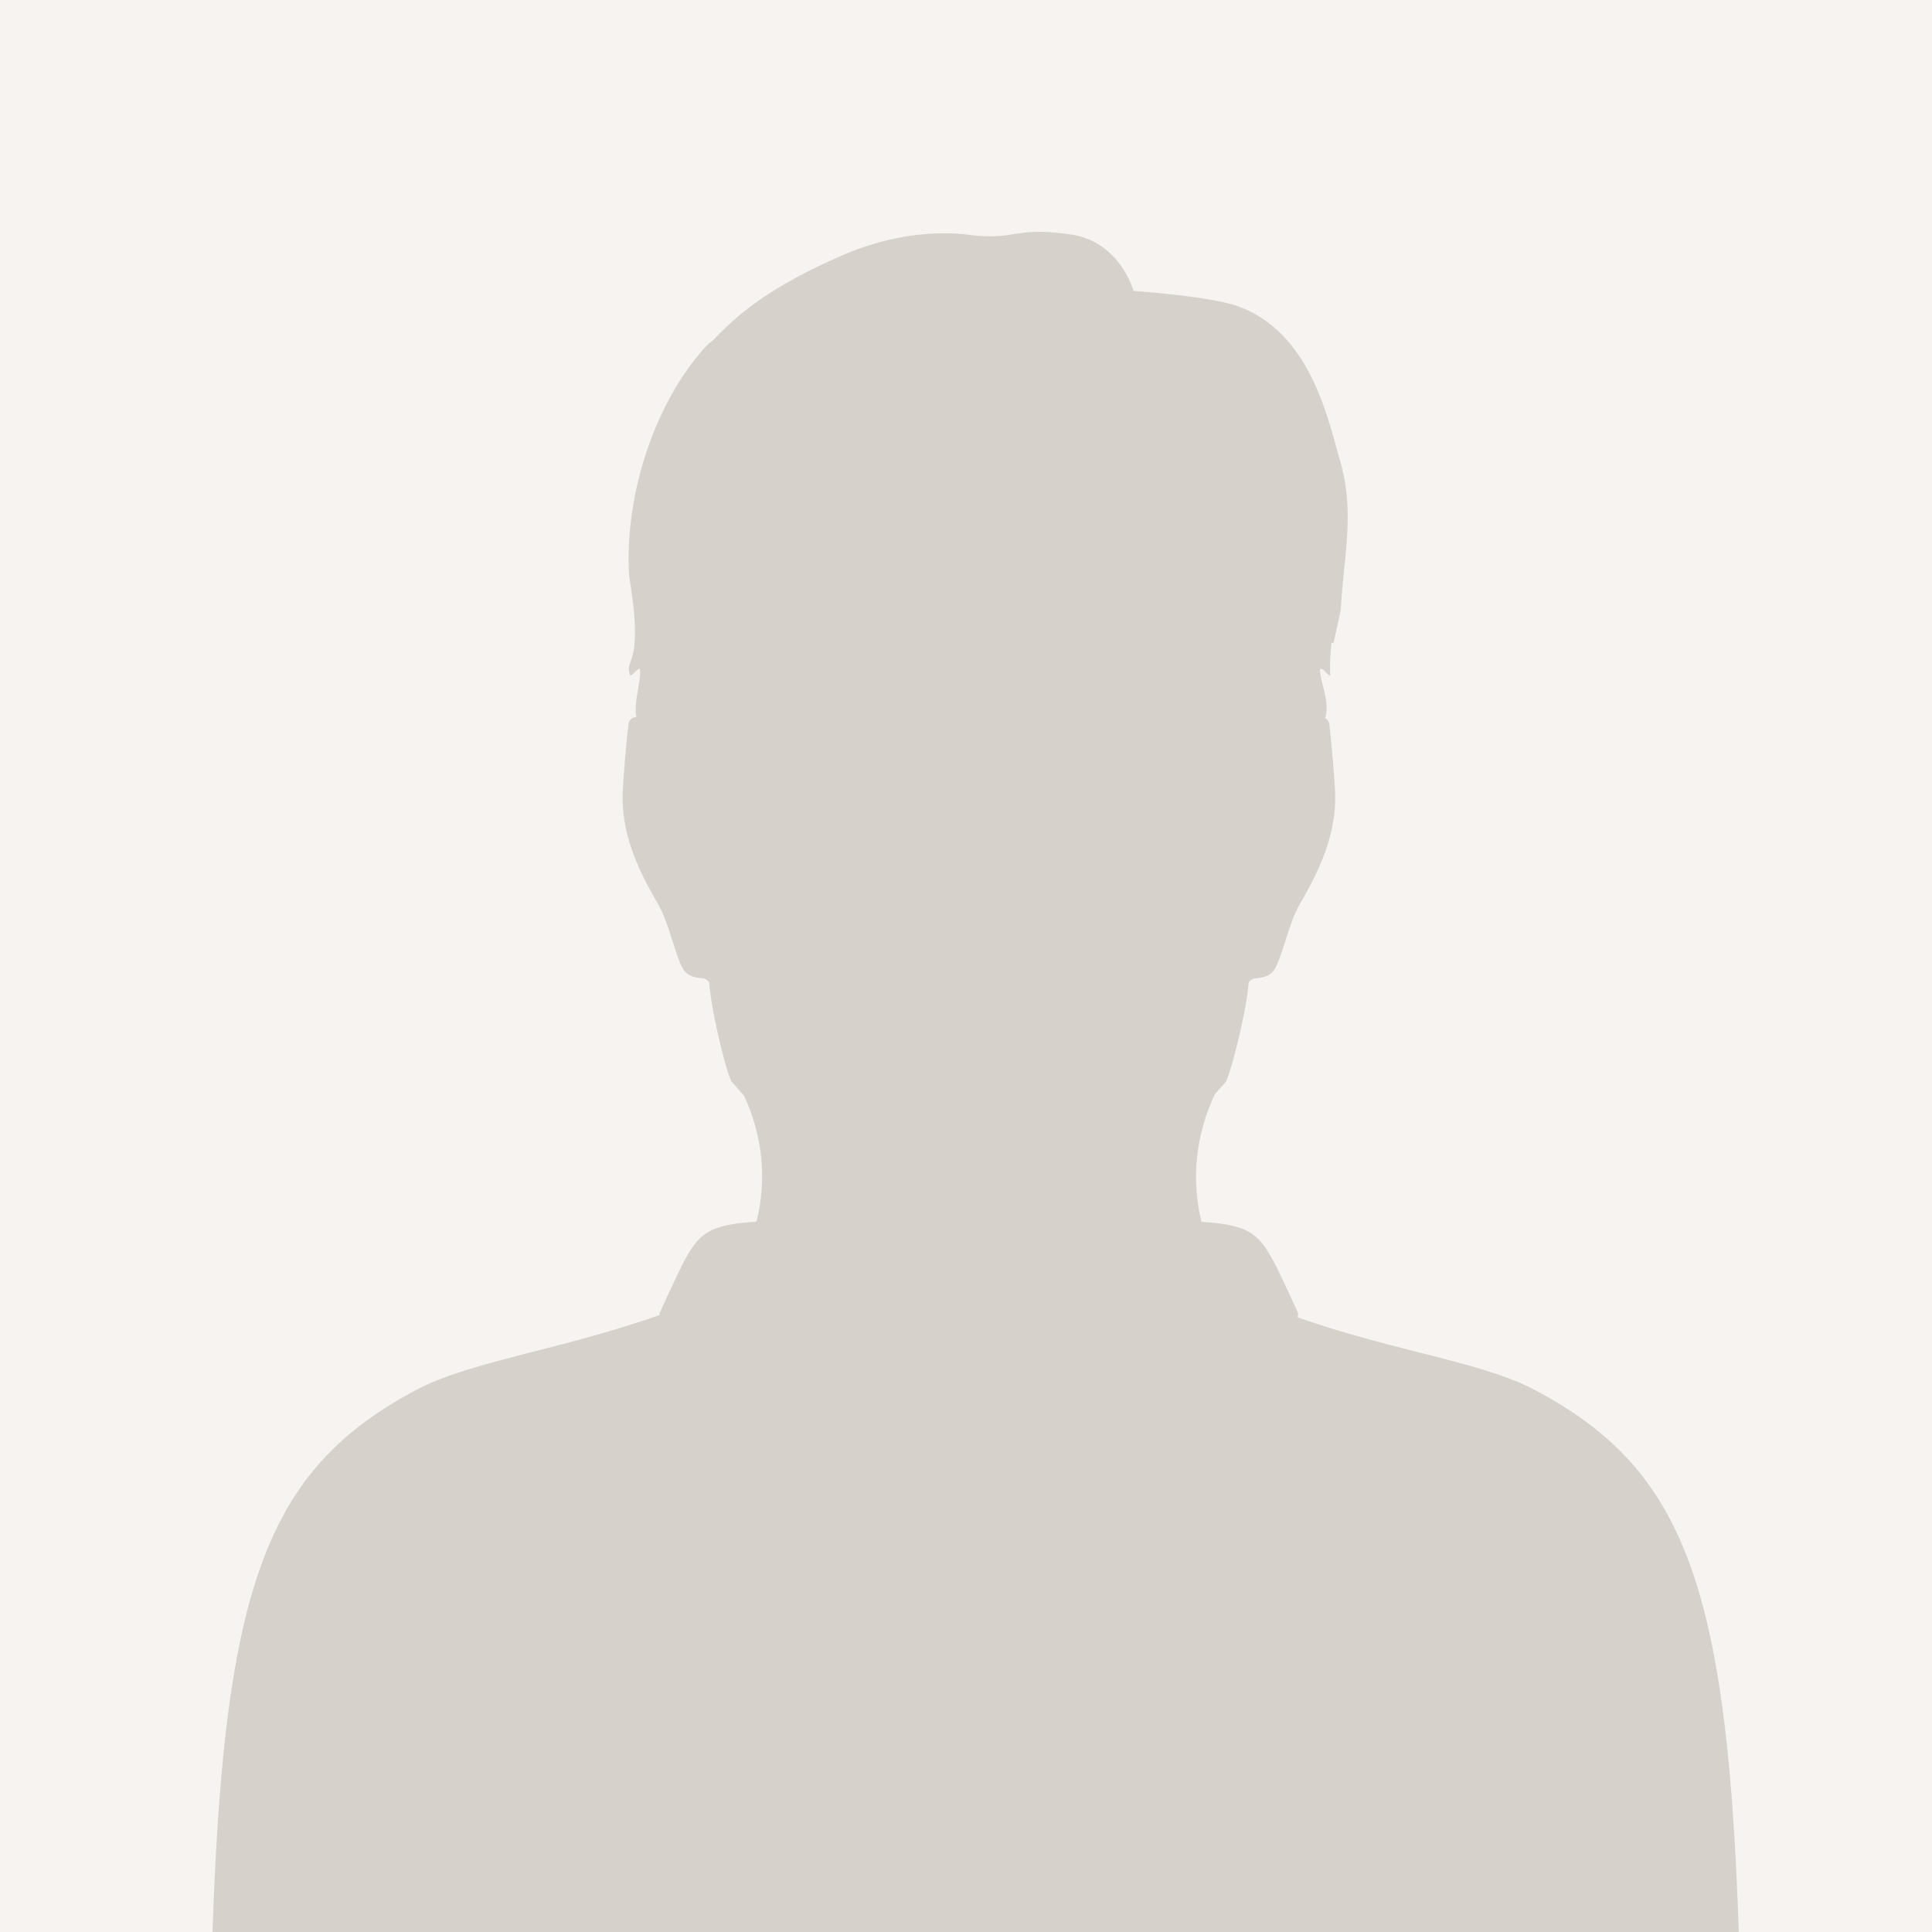 <svg width="100" height="100" fill="none" xmlns="http://www.w3.org/2000/svg"><path fill="#F6F3F1" d="M0 0h100v100H0z"/><path d="M90 99.998c-.608-17.922-2.807-23.957-10.574-28.062-2.733-1.445-7.165-1.969-12.254-3.747.02-.135.024-.205.024-.205s-.82-1.808-1.195-2.536c-.875-1.709-1.458-2.038-3.81-2.207-.553-2.227-.282-4.524.682-6.592.193-.23.375-.434.538-.608.233-.25 1.092-3.563 1.216-5.157.005-.095.212-.24.336-.245.415-.03.8-.114 1.023-.493.148-.254.242-.543.34-.827.302-.862.534-1.809.984-2.581 1.067-1.829 1.907-3.697 1.789-5.87a69.757 69.757 0 0 0-.292-3.368.409.409 0 0 0-.222-.334c.267-.822-.203-1.699-.257-2.406-.005-.045-.005-.085-.005-.13.227-.04.321.27.534.344-.04-.538.005-1.116.059-1.694l.114-.015c.004-.04.365-1.655.37-1.714.143-2.736.736-4.968-.02-7.629-.672-2.372-1.576-6.702-5.297-8.067-1.408-.518-5.41-.797-5.41-.797s-.682-2.492-3.153-2.905c-3.093-.469-2.856.319-5.39 0-1.31-.165-3.741-.17-6.661 1.121-3.499 1.54-5.203 2.895-6.538 4.32a3.17 3.17 0 0 0-.518.473c-2.614 2.975-4.077 7.664-3.854 11.645.004.085.02.204.044.354.736 4.55-.346 3.991.025 4.908.197-.095.276-.29.489-.374.104.568-.341 1.73-.178 2.521-.222-.01-.39.16-.41.374a64.036 64.036 0 0 0-.292 3.368c-.118 2.173.722 4.041 1.789 5.87.45.772.687 1.72.983 2.581.1.28.188.573.341.827.223.379.608.464 1.023.494.124.01.331.149.336.244.124 1.59.944 4.878 1.181 5.127.03.03.054.06.084.095 0 .005.005.005.005.01.01.01.02.025.03.034.153.17.32.364.504.573.77 1.665 1.304 3.932.617 6.617.01-.034.015-.07.025-.104-2.367.17-2.95.493-3.825 2.207-.37.728-1.195 2.536-1.195 2.536s.005.03.01.09c-5.223 1.834-9.799 2.402-12.576 3.867C13.807 76.037 11.608 82.076 11 99.998h79z" fill="#D7D1CB"/></svg>